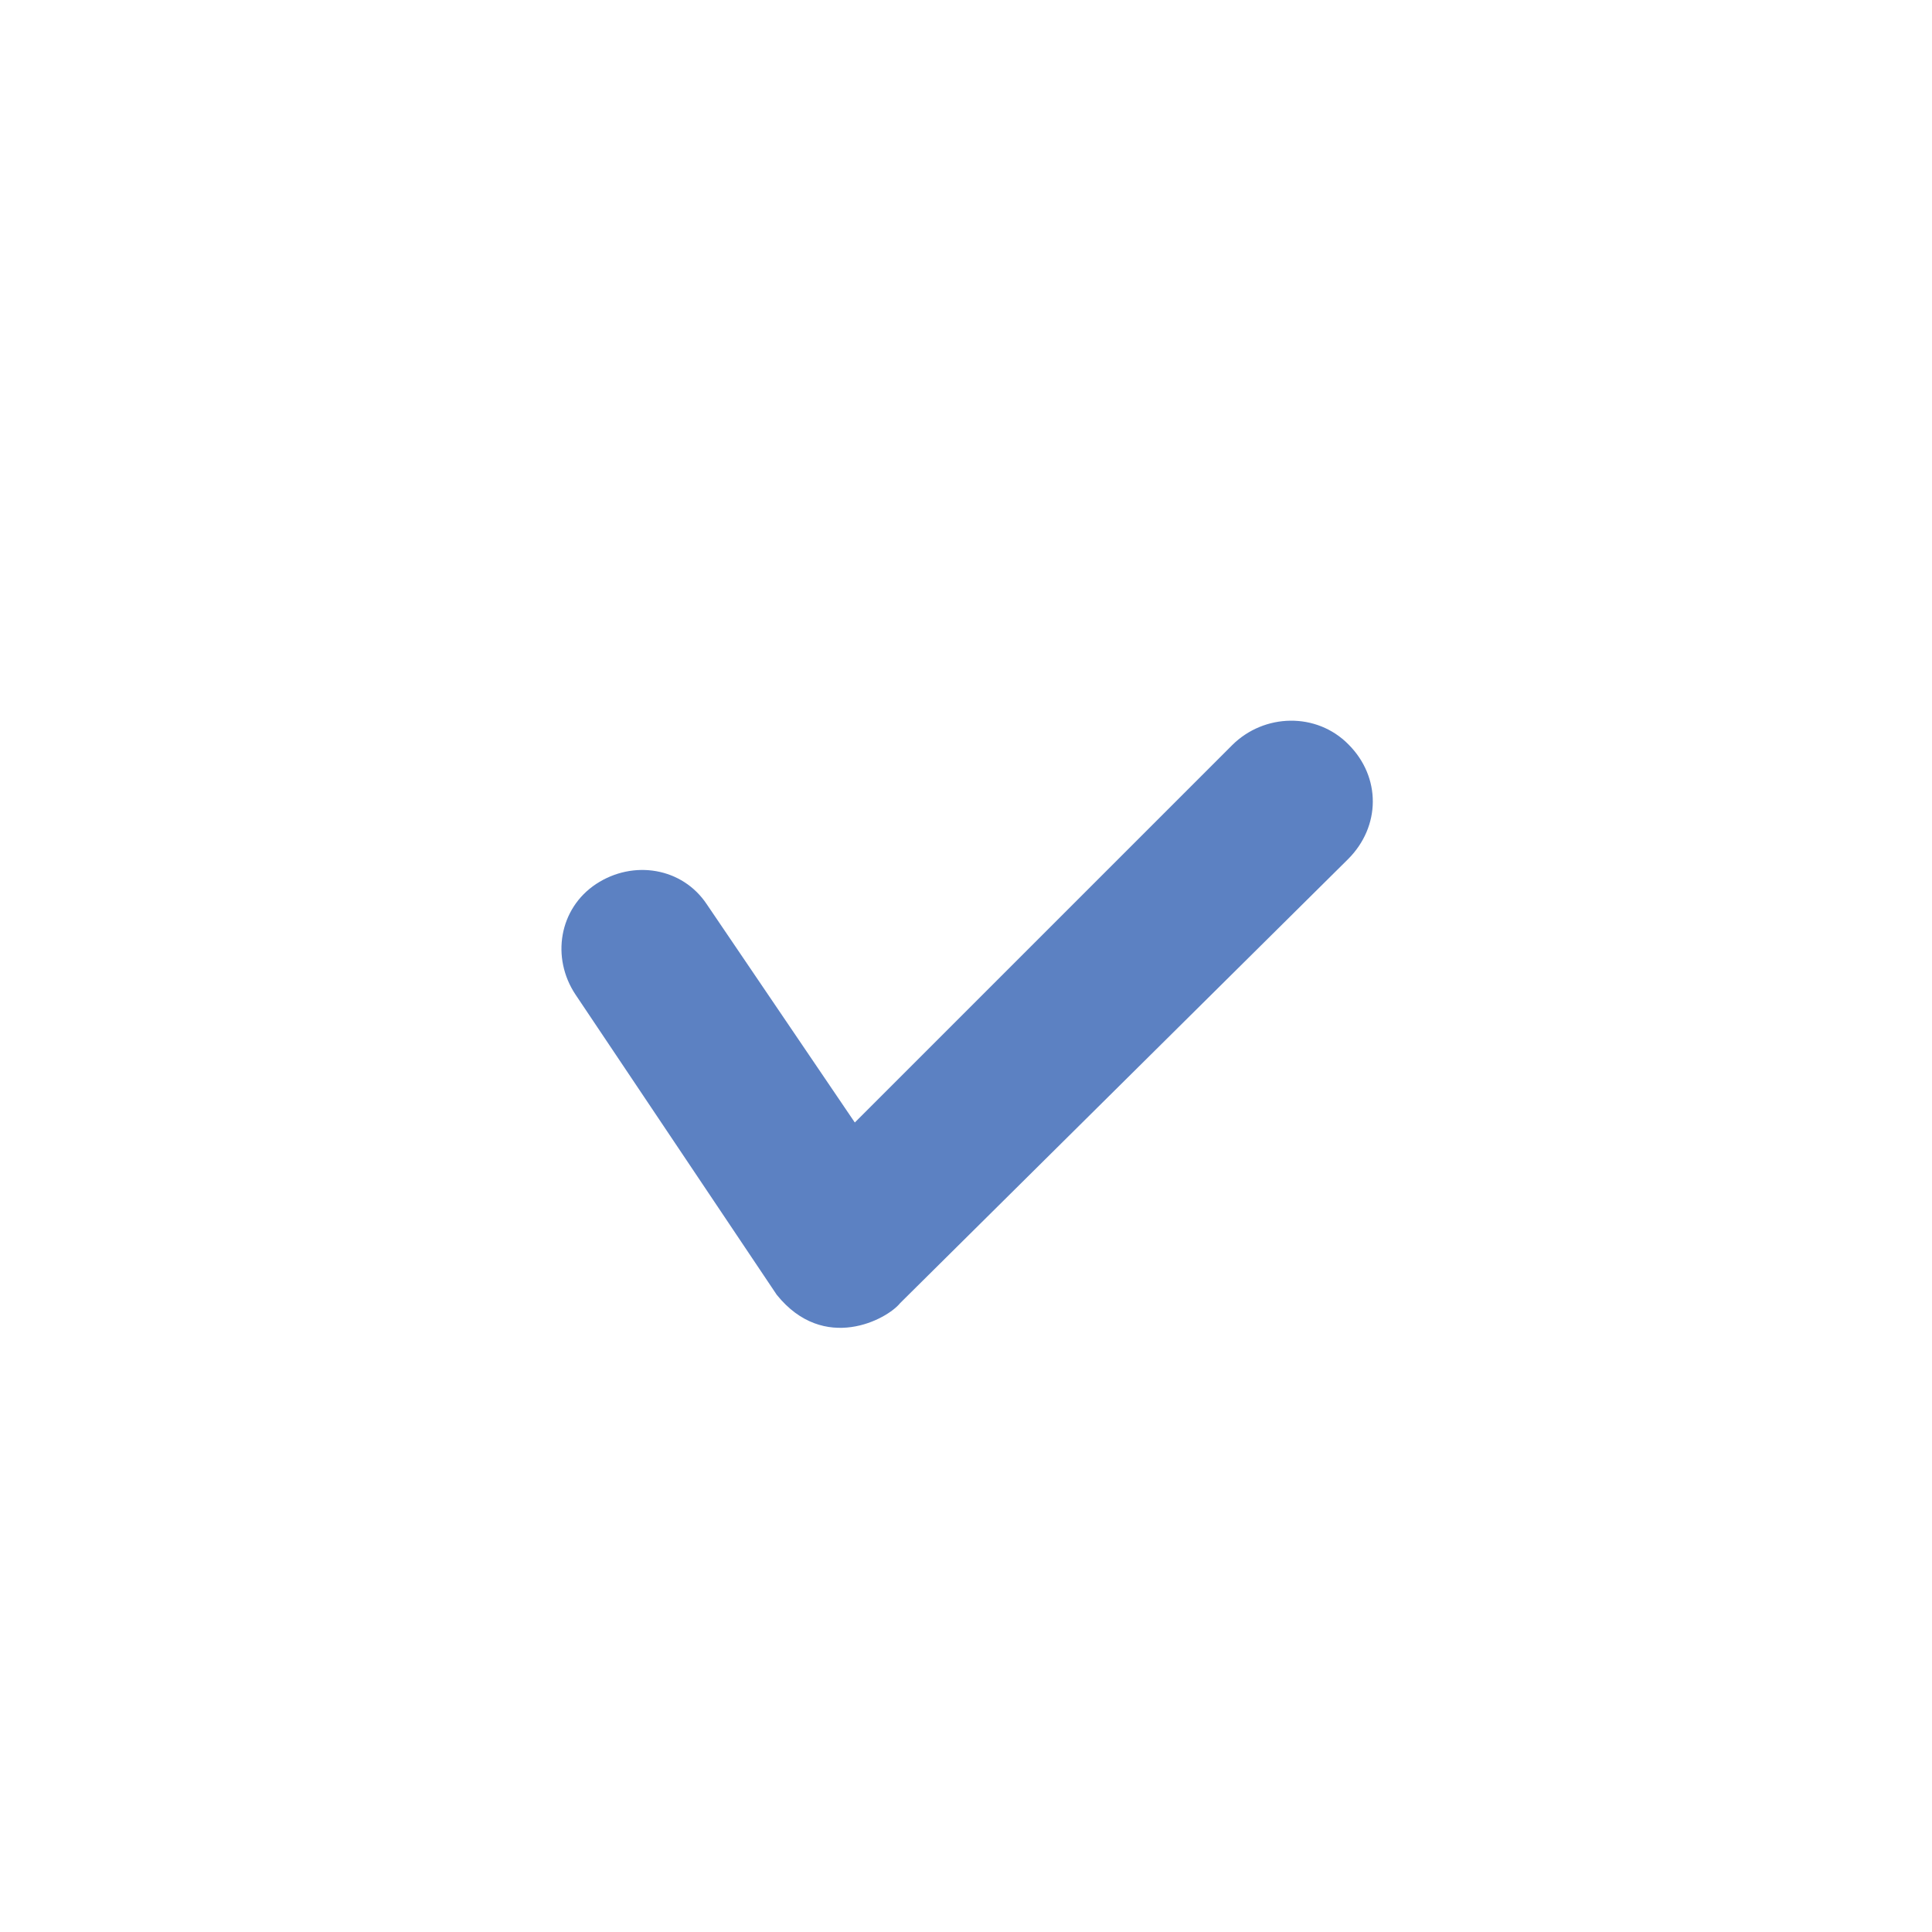 <?xml version="1.0" encoding="UTF-8"?>
<svg width="20px" height="20px" viewBox="0 0 20 20" version="1.1" xmlns="http://www.w3.org/2000/svg" xmlns:xlink="http://www.w3.org/1999/xlink">
    <!-- Generator: Sketch 52.2 (67145) - http://www.bohemiancoding.com/sketch -->
    <title>checked copy 10</title>
    <desc>Created with Sketch.</desc>
    <g id="Page-1" stroke="none" stroke-width="1" fill="none" fill-rule="evenodd">
        <g id="Проекты-(процесс)" transform="translate(-780, -246)" fill-rule="nonzero">
            <g id="checked-copy-10" transform="translate(780, 246)">
                <path d="M10,20 C4.469,20 0,15.531 0,10 C0,4.469 4.469,0 10,0 C15.531,0 20,4.469 20,10 C20,15.531 15.531,20 10,20 Z M10,1.661 C5.404,1.661 1.661,5.404 1.661,10 C1.661,14.596 5.404,18.339 10,18.339 C14.596,18.339 18.339,14.596 18.339,10 C18.339,5.404 14.596,1.661 10,1.661 Z" id="Shape" fill=""></path>
                <path d="M8.041,13.404 L5.959,10.298 C5.702,9.914 5.788,9.404 6.171,9.151 C6.555,8.898 7.065,8.98 7.318,9.363 L8.849,11.62 L12.755,7.714 C13.086,7.384 13.629,7.371 13.959,7.706 C14.298,8.045 14.294,8.555 13.955,8.894 L9.318,13.49 C9.184,13.657 8.531,14.012 8.041,13.404 Z" id="Shape" fill="#5C81C2"></path>
            </g>
        </g>
    </g>
</svg>